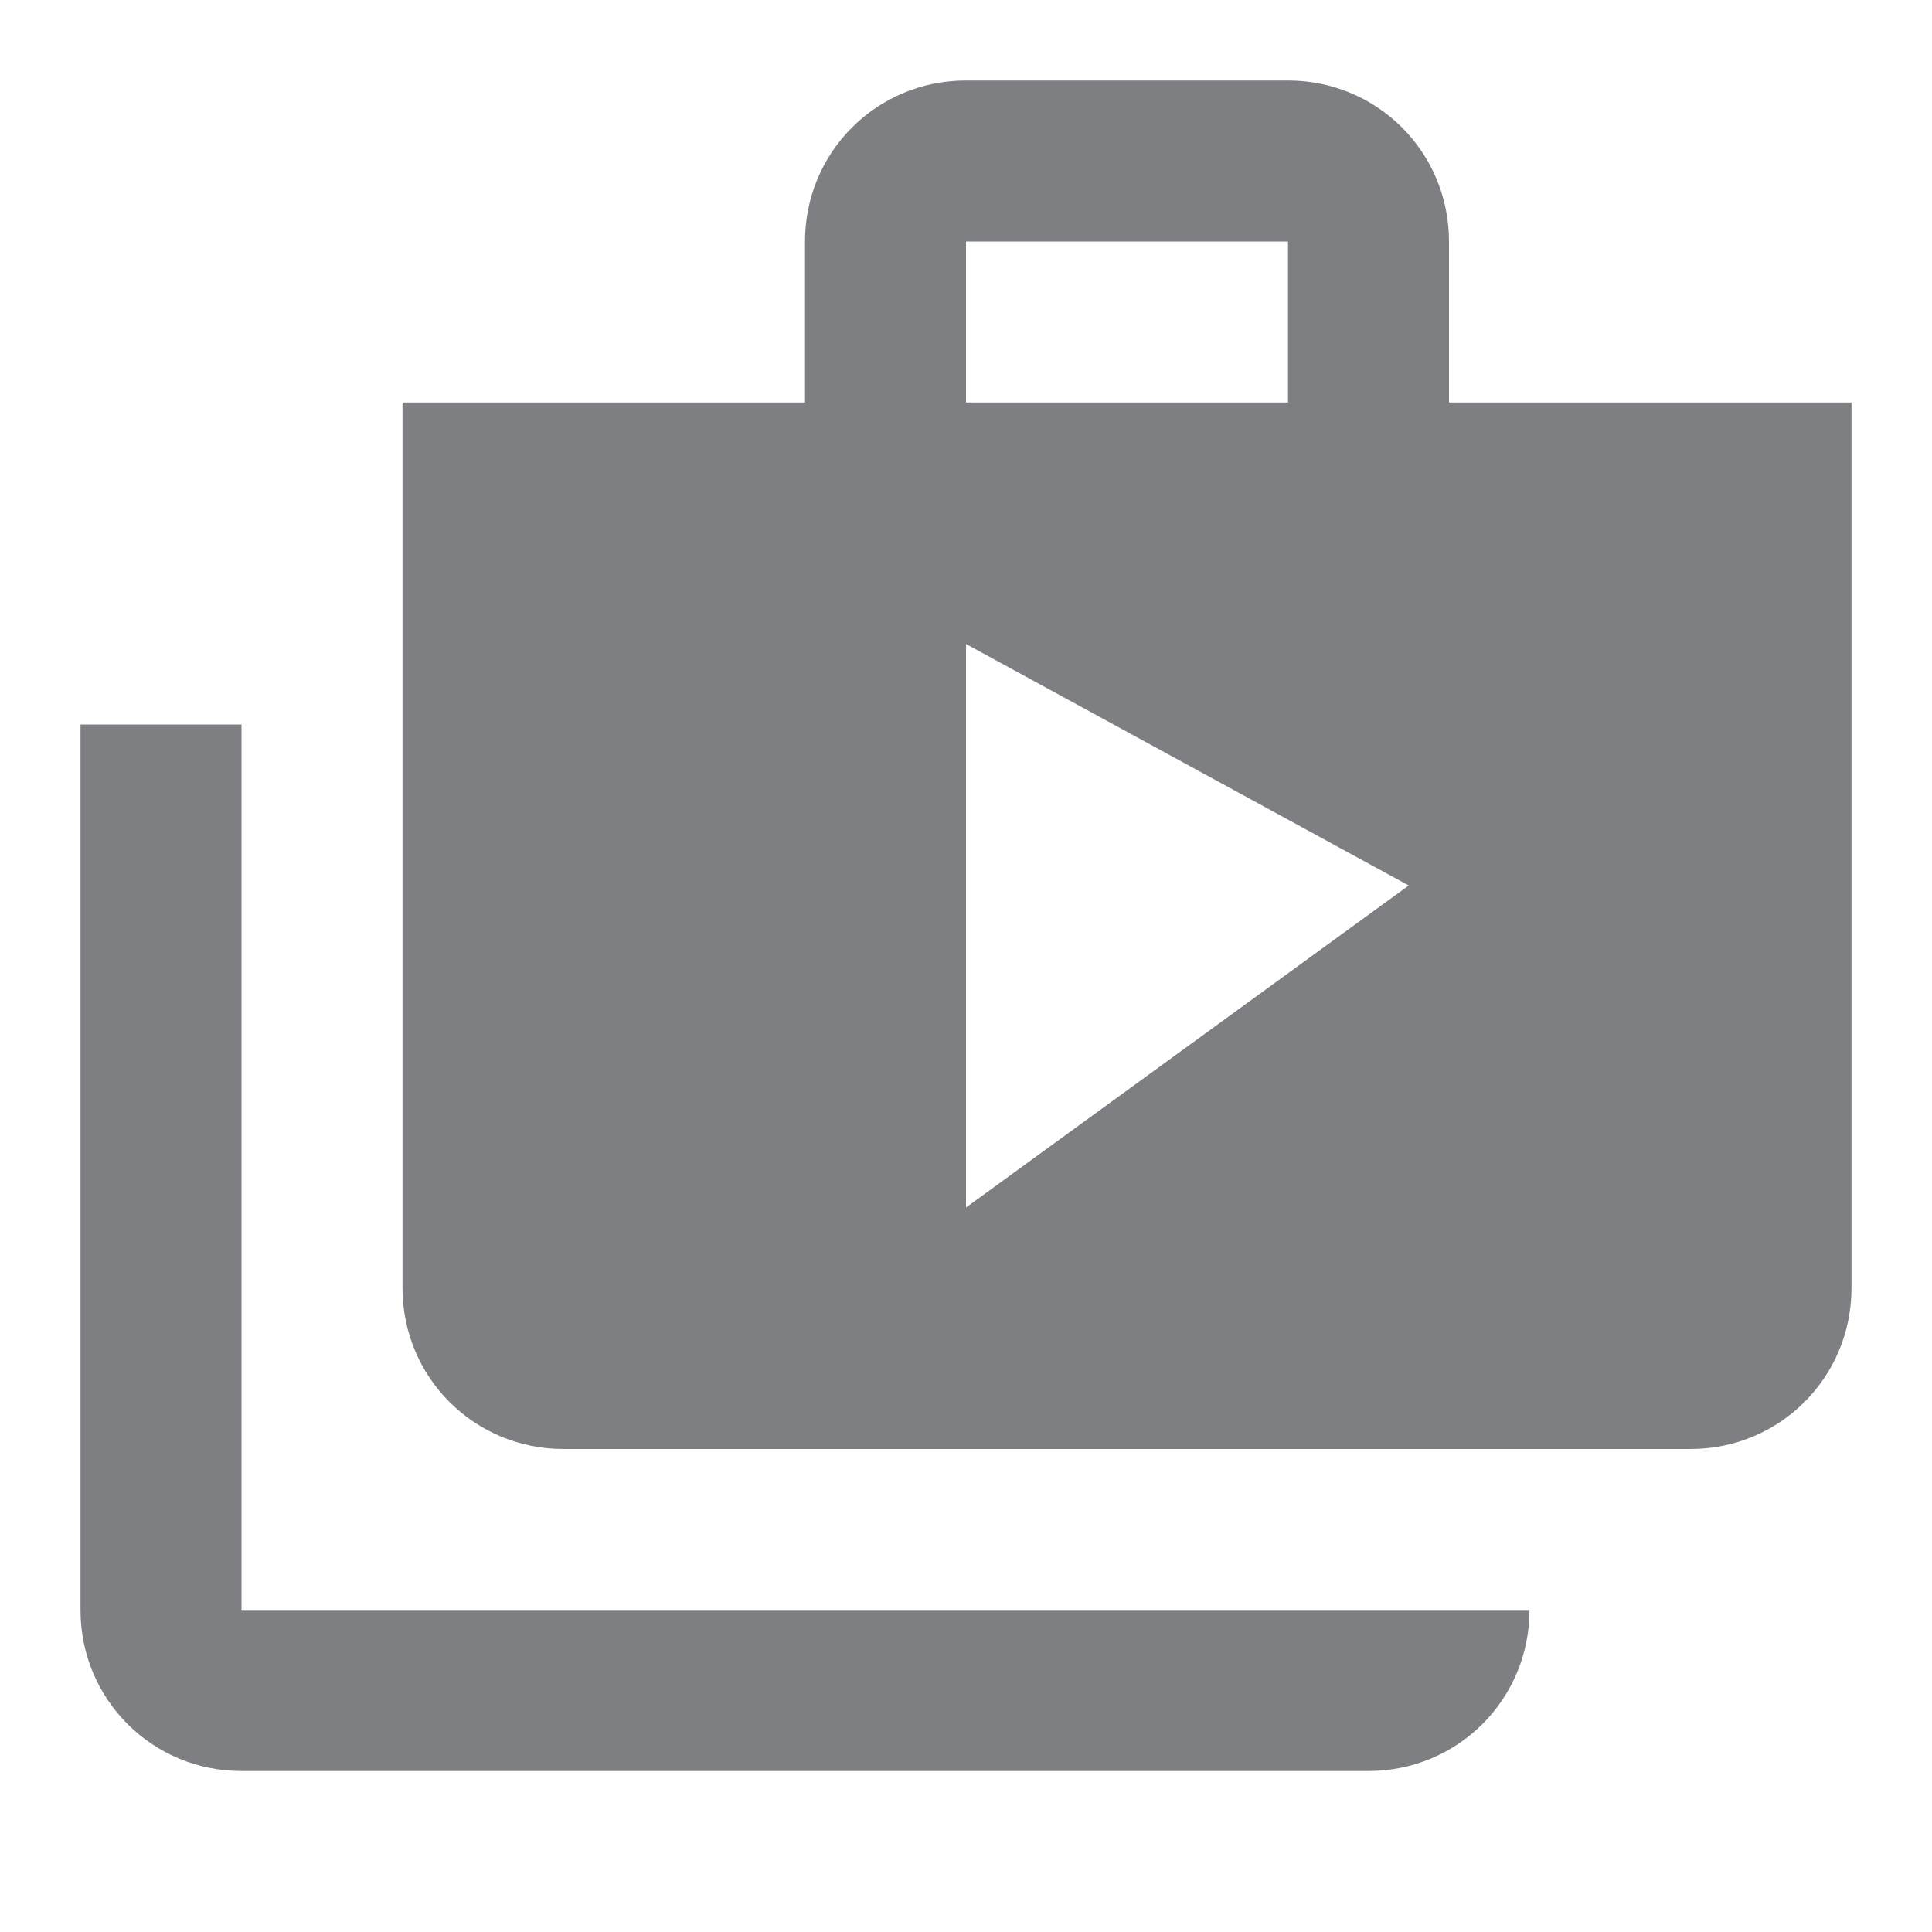<svg width="24" height="24" viewBox="0 0 24 24" fill="none" xmlns="http://www.w3.org/2000/svg">
<path d="M3 9H1V20C1 21.11 1.89 22 3 22H17C18.11 22 19 21.11 19 20H3V9ZM18 5V3C18 1.89 17.11 1 16 1H12C10.89 1 10 1.89 10 3V5H5V16C5 17.11 5.89 18 7 18H21C22.11 18 23 17.11 23 16V5H18ZM12 3H16V5H12V3ZM12 15V8L17.5 11L12 15Z" fill="#7D7F82"/>
</svg>
